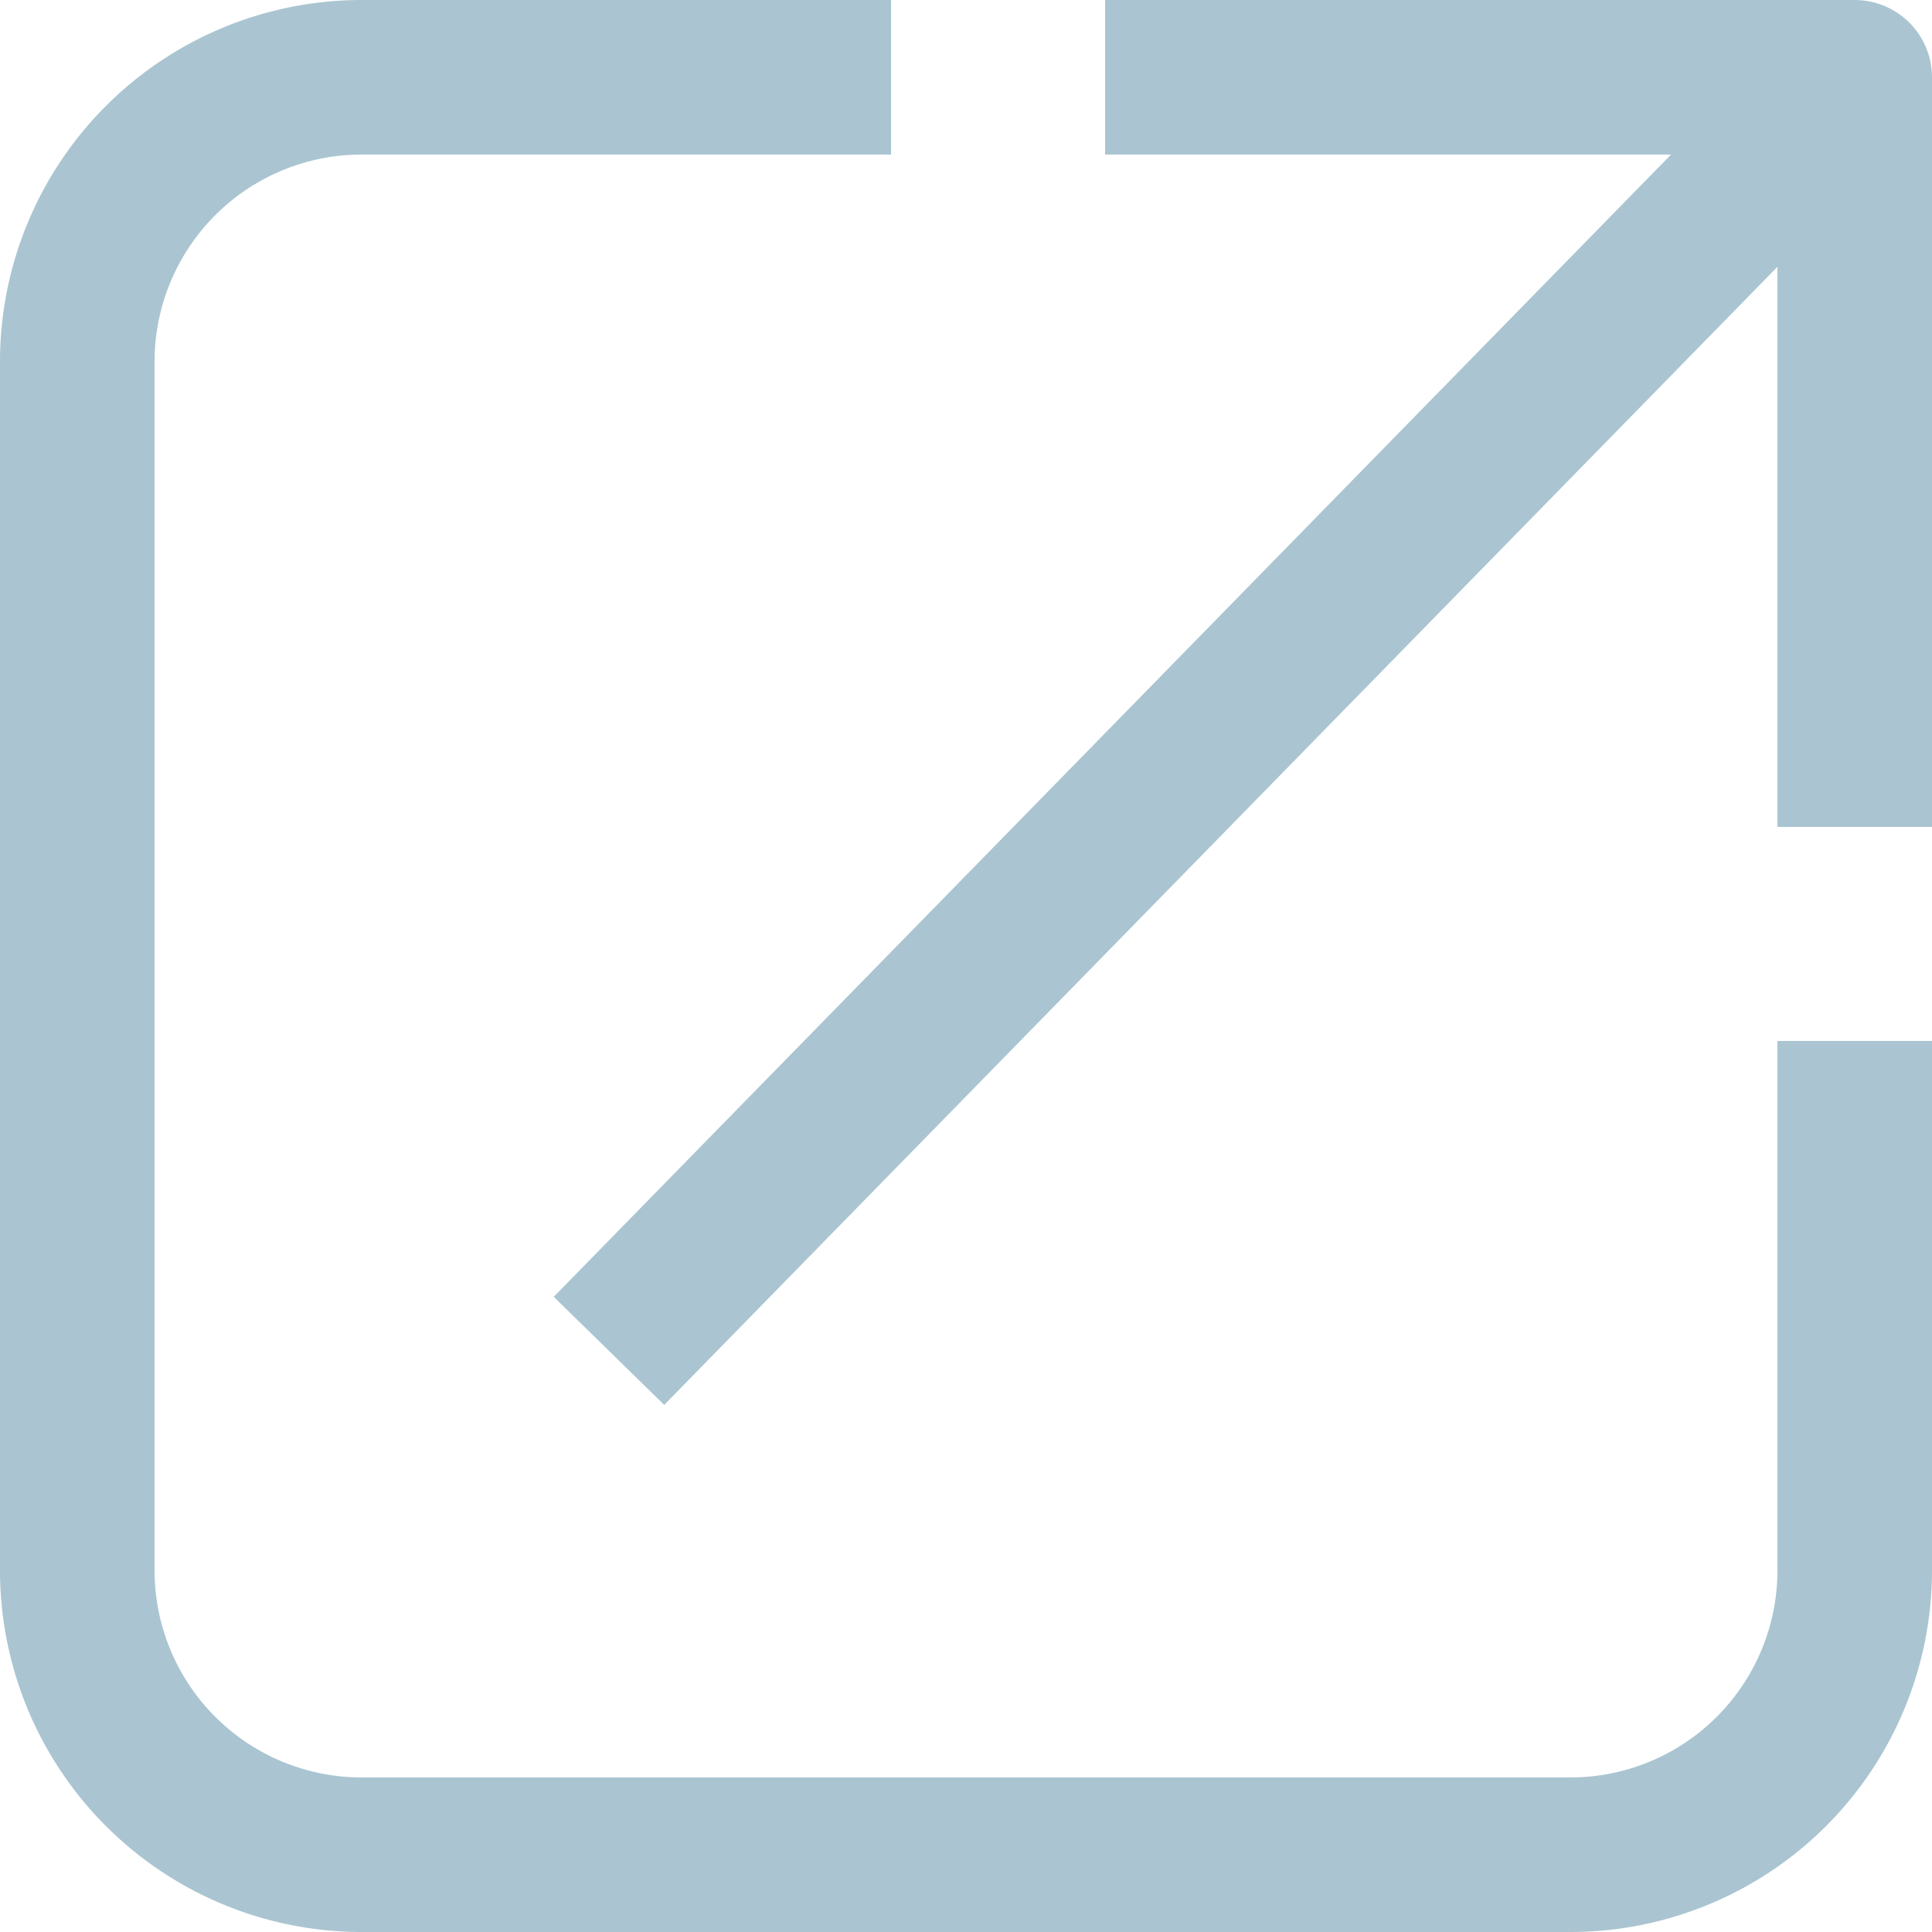 <svg id="Layer_1" data-name="Layer 1" xmlns="http://www.w3.org/2000/svg" viewBox="0 0 25 25"><defs><style>.cls-1,.cls-2{fill:none;stroke:#aac5d1;stroke-width:2px;}.cls-1{stroke-miterlimit:10;}.cls-2{stroke-linejoin:round;}</style></defs><title>Shuttle</title><path class="cls-1" d="M24,13.47v6.85A3.68,3.68,0,0,1,20.32,24H4.68A3.68,3.68,0,0,1,1,20.32V4.68A3.68,3.68,0,0,1,4.68,1h6.85"/><polyline class="cls-2" points="14.3 1 24 1 24 10.7"/><line class="cls-1" x1="24" y1="1" x2="7.88" y2="17.48"/></svg>